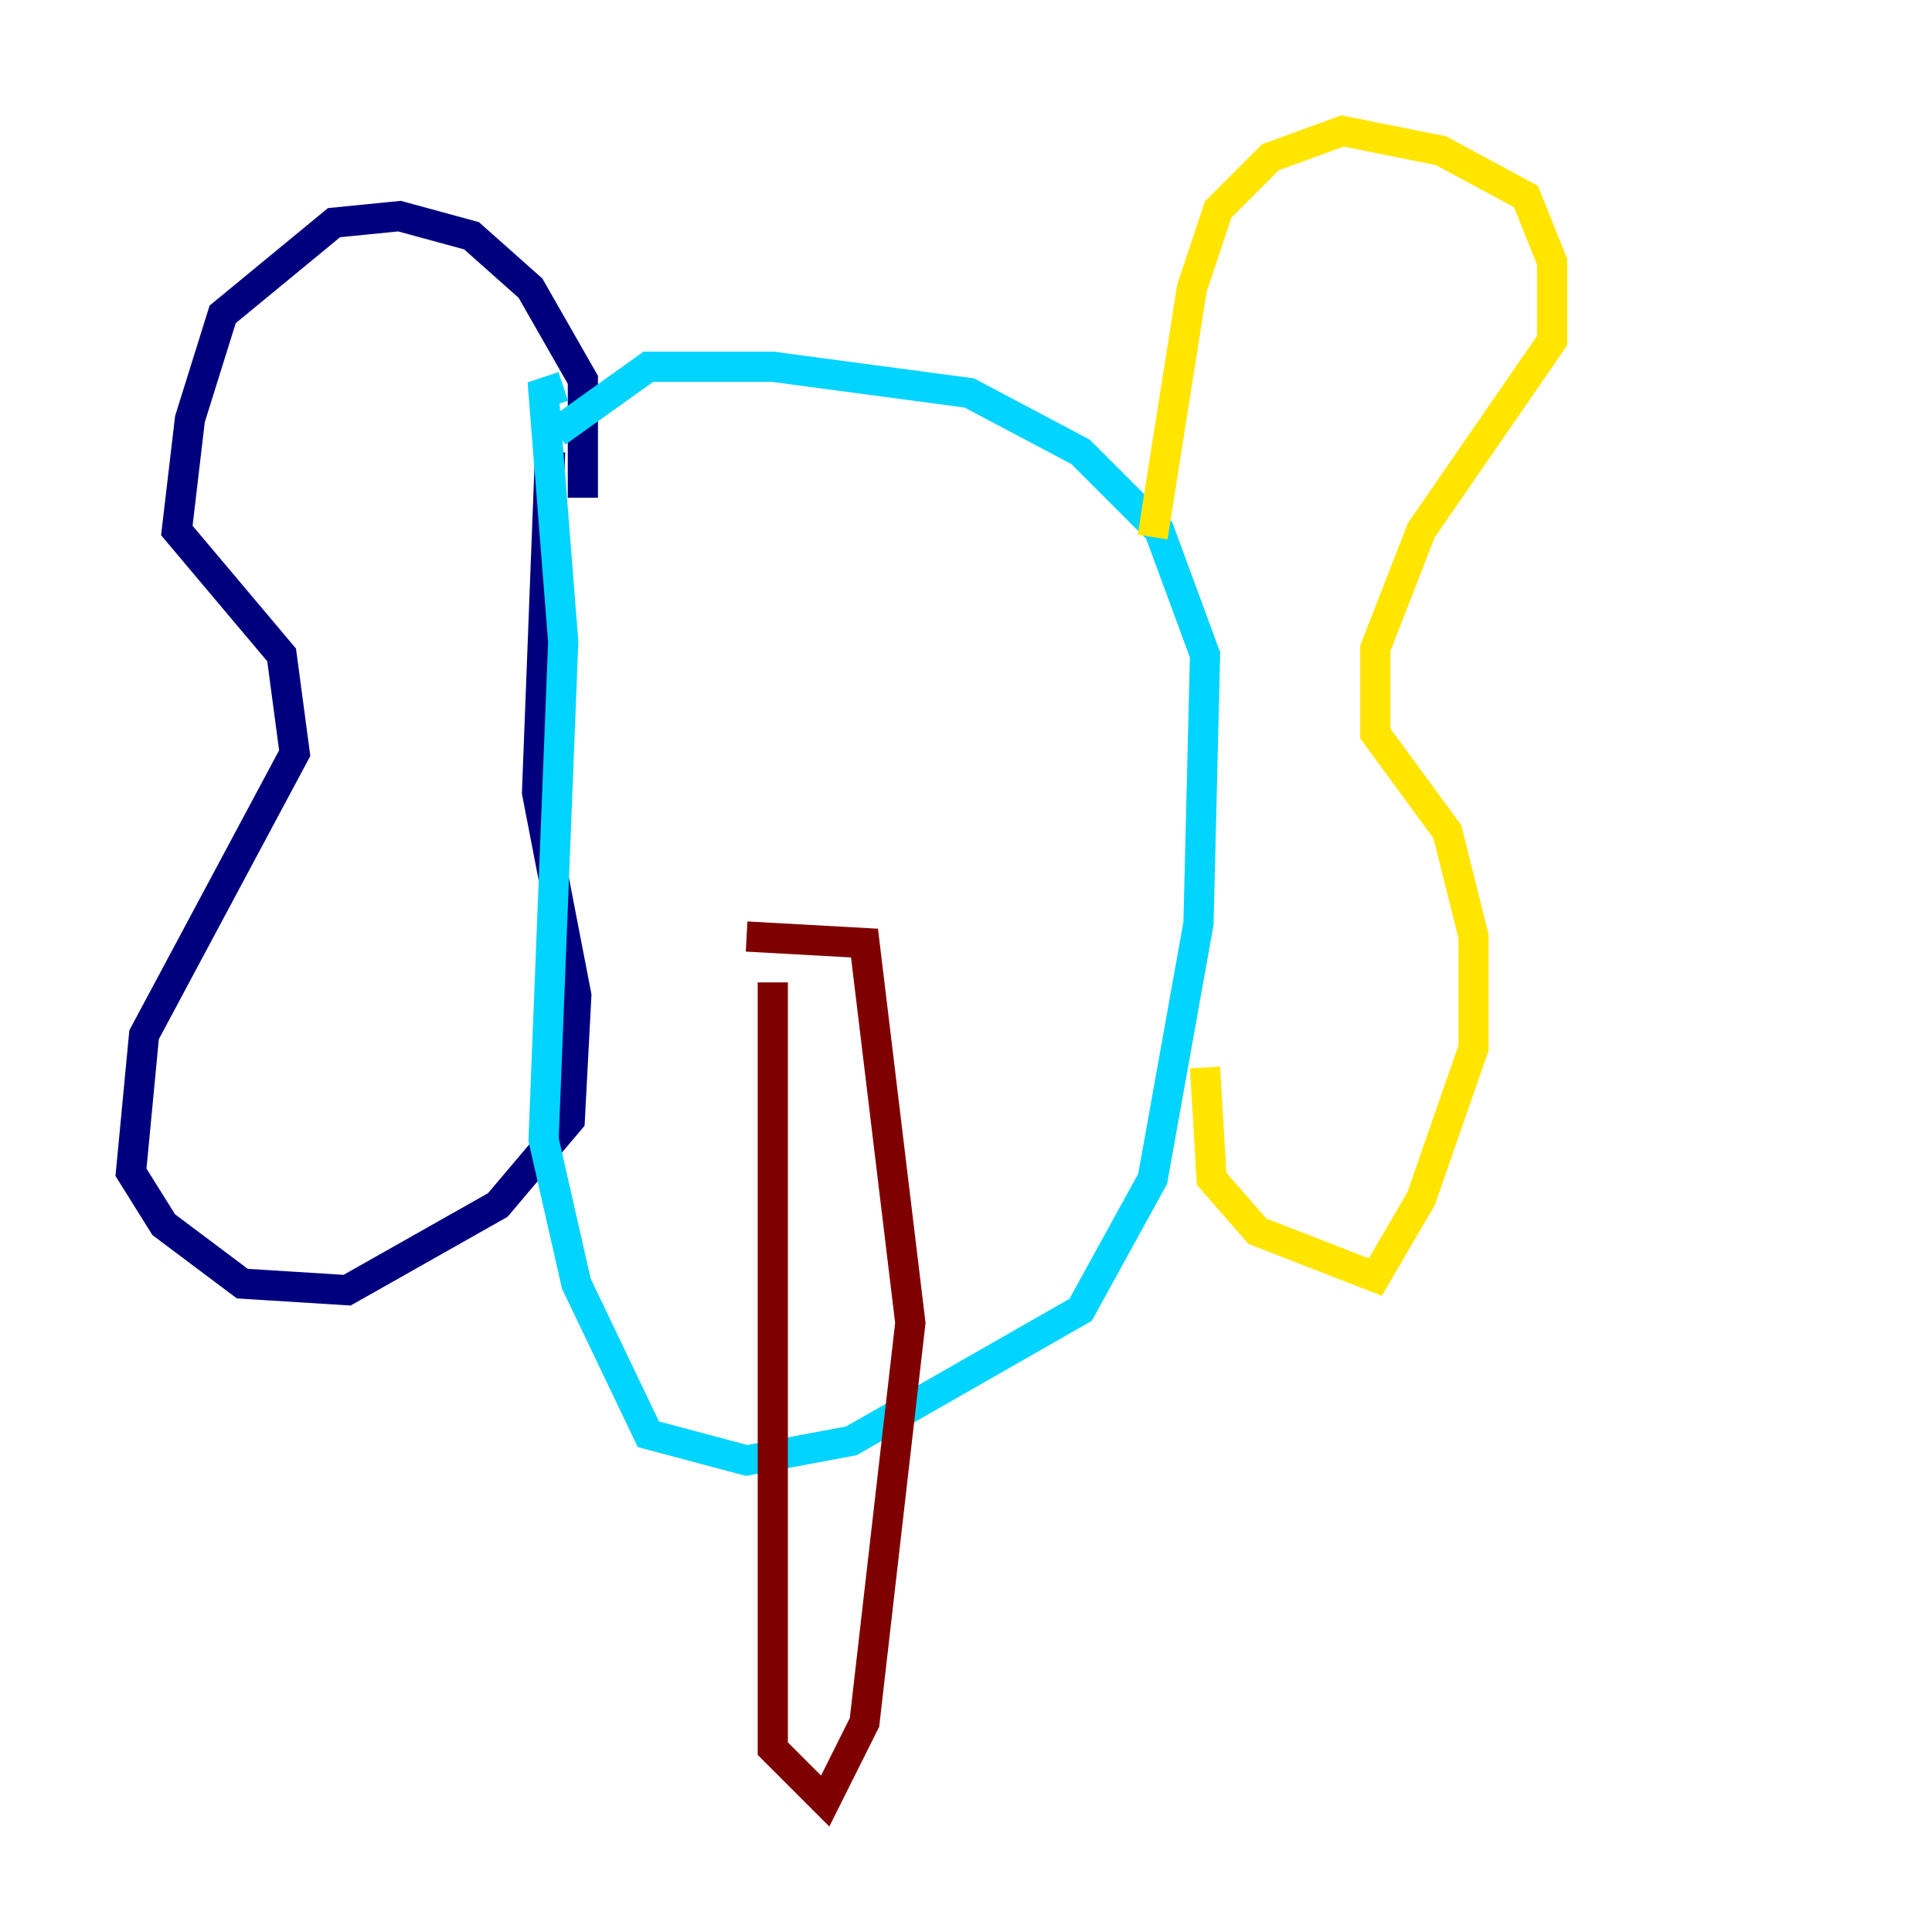 <?xml version="1.0" encoding="utf-8" ?>
<svg baseProfile="tiny" height="128" version="1.2" viewBox="0,0,128,128" width="128" xmlns="http://www.w3.org/2000/svg" xmlns:ev="http://www.w3.org/2001/xml-events" xmlns:xlink="http://www.w3.org/1999/xlink"><defs /><polyline fill="none" points="38.617,32.976 38.617,25.166 35.146,19.091 31.241,15.62 26.468,14.319 22.129,14.752 14.752,20.827 12.583,27.77 11.715,35.146 18.658,43.39 19.525,49.898 9.546,68.556 8.678,77.668 10.848,81.139 16.054,85.044 22.997,85.478 32.976,79.837 37.749,74.197 38.183,65.953 35.58,52.502 36.447,29.939" stroke="#00007f" stroke-width="2" /><polyline fill="none" points="37.315,25.6 36.014,26.034 37.315,42.522 36.014,75.498 38.183,85.044 42.956,95.024 49.464,96.759 56.407,95.458 71.593,86.78 76.366,78.102 79.403,61.18 79.837,43.39 76.8,35.146 71.593,29.939 64.217,26.034 51.2,24.298 42.956,24.298 36.881,28.637" stroke="#00d4ff" stroke-width="2" /><polyline fill="none" points="76.366,35.58 78.969,19.091 80.705,13.885 84.176,10.414 88.949,8.678 95.458,9.98 101.098,13.017 102.834,17.356 102.834,22.563 94.156,35.146 91.119,42.956 91.119,48.597 95.891,55.105 97.627,62.047 97.627,69.424 94.156,79.403 91.119,84.61 83.308,81.573 80.271,78.102 79.837,70.725" stroke="#ffe500" stroke-width="2" /><polyline fill="none" points="51.2,65.085 51.2,115.851 54.671,119.322 57.275,114.115 60.312,87.647 57.275,62.481 49.464,62.047" stroke="#7f0000" stroke-width="2" /></svg>